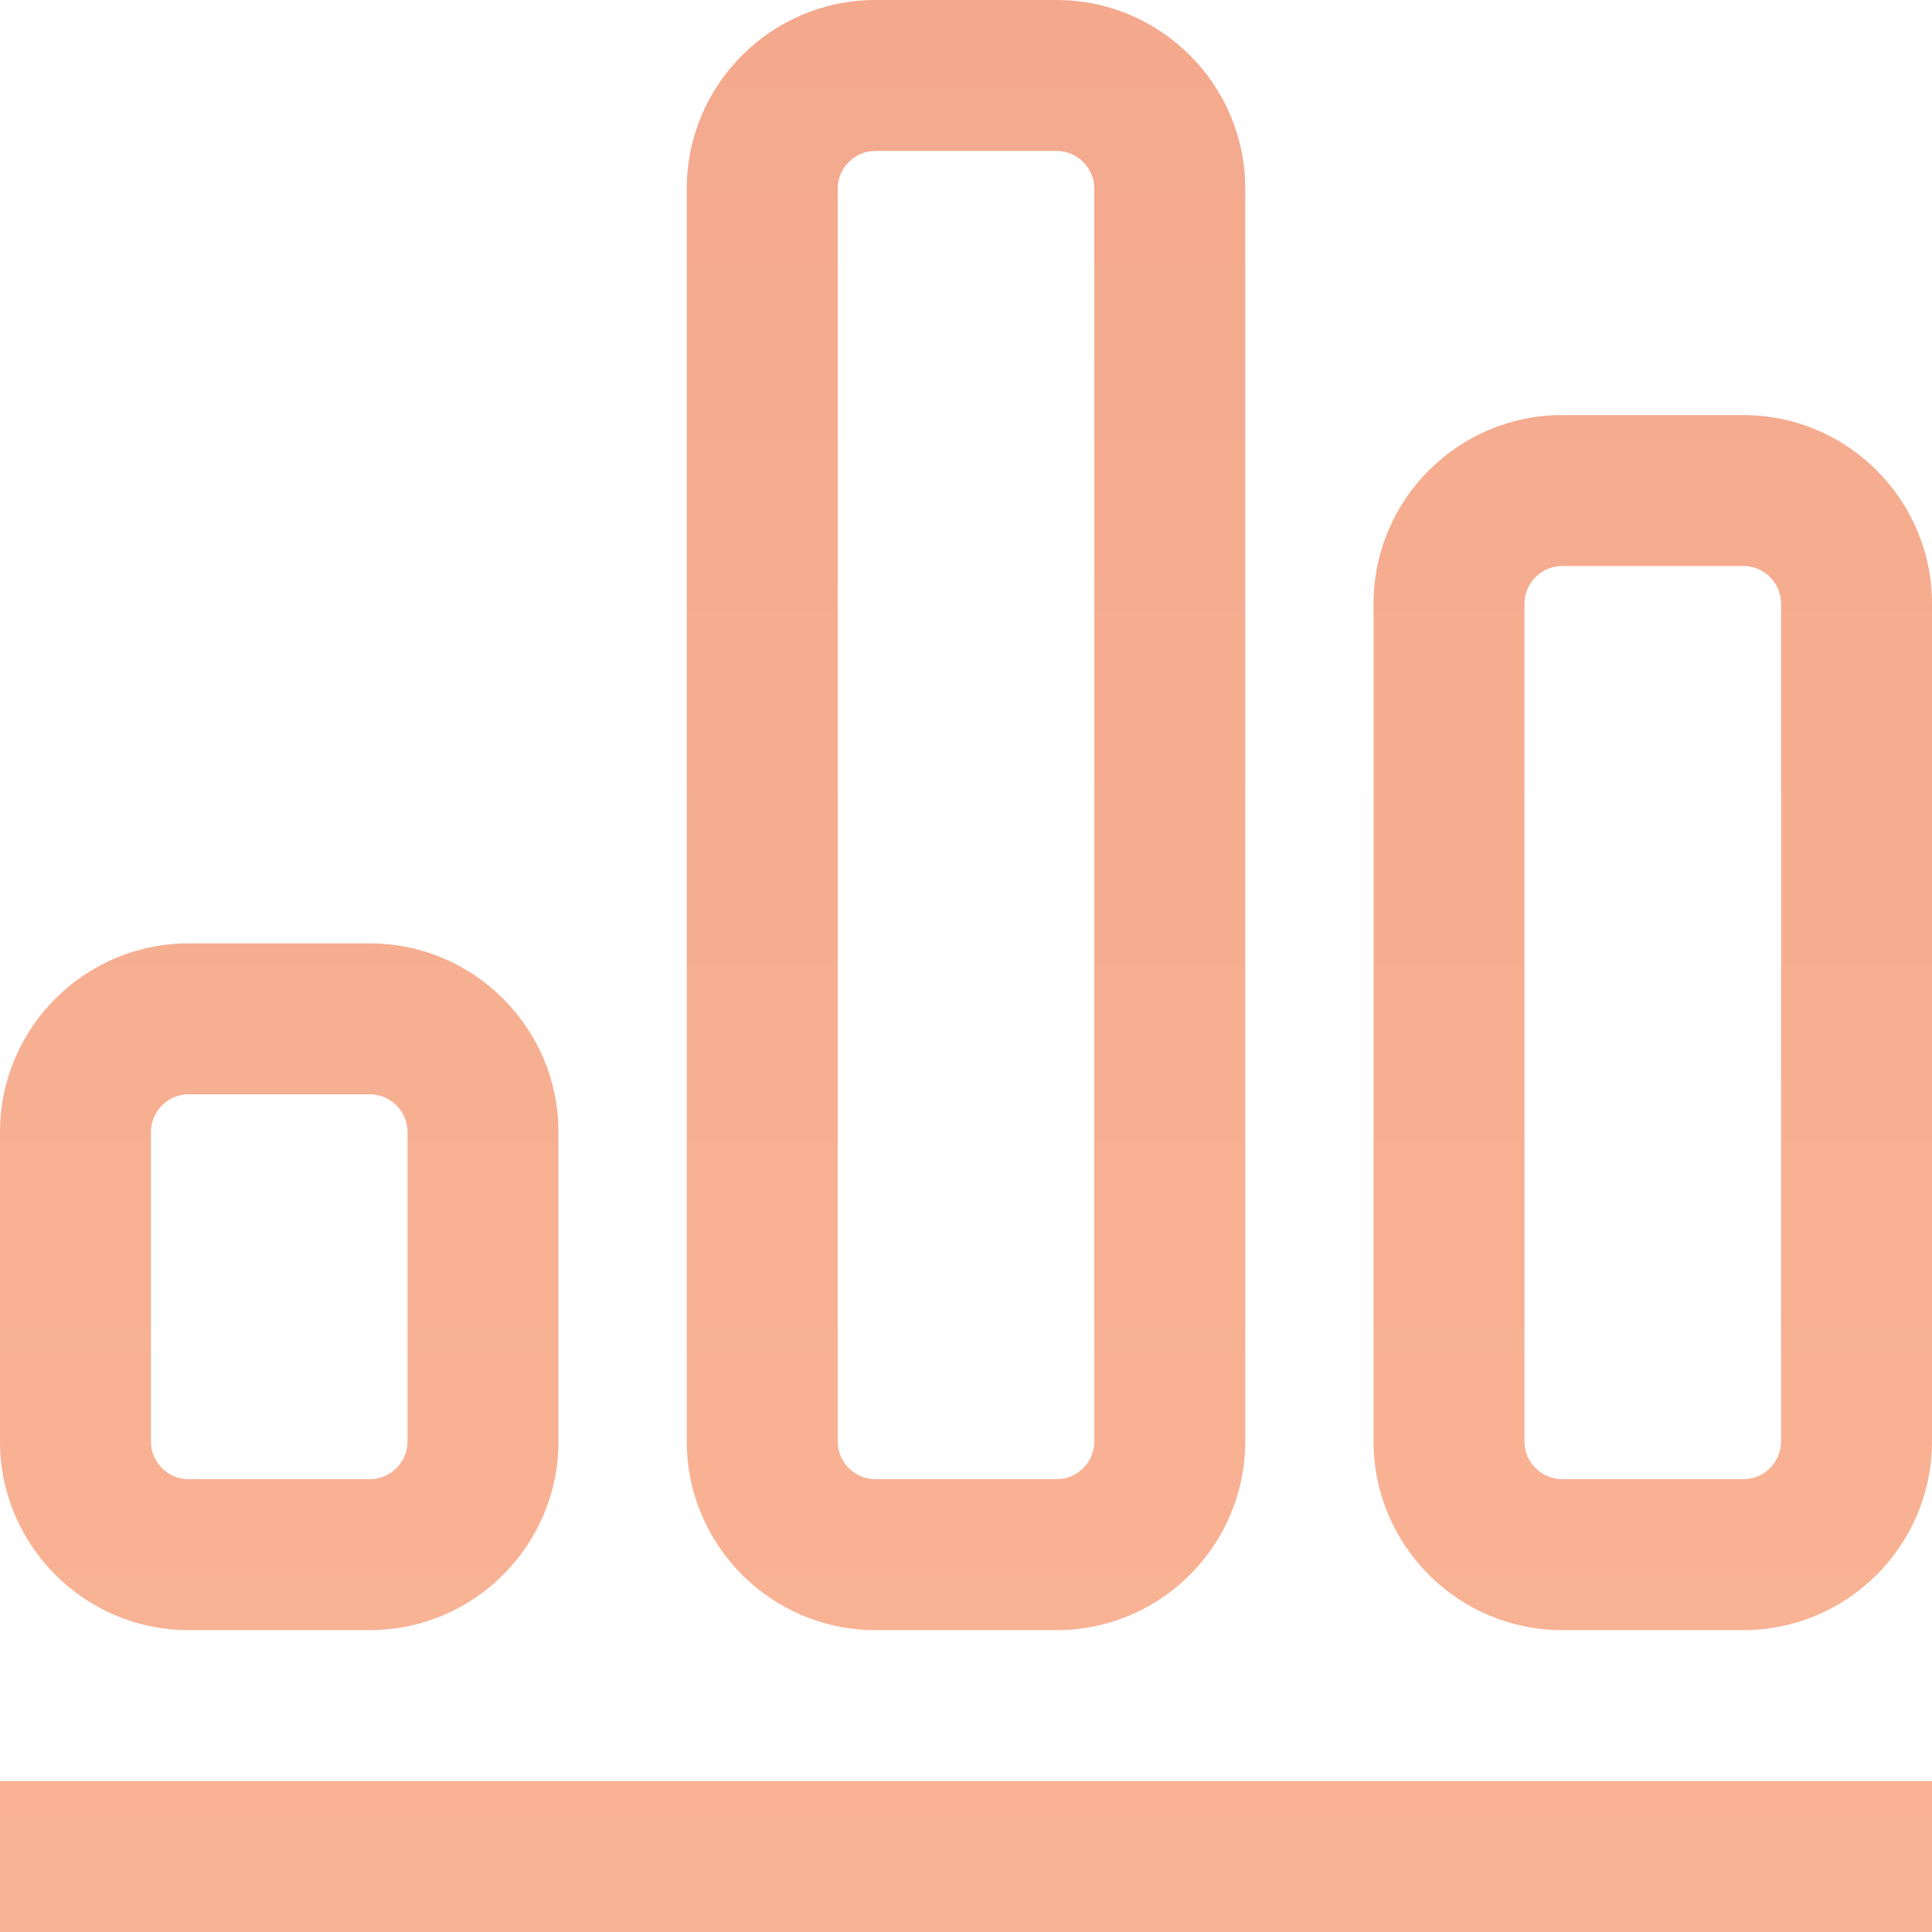 <svg xmlns="http://www.w3.org/2000/svg" version="1.1" xmlns:xlink="http://www.w3.org/1999/xlink" xmlns:svgjs="http://svgjs.com/svgjs" width="512" height="512" x="0" y="0" viewBox="0 0 512 512" style="enable-background:new 0 0 512 512" xml:space="preserve"><g><linearGradient id="a" x1="256" x2="256" y1="0" y2="512" gradientUnits="userSpaceOnUse"><stop stop-opacity="1" stop-color="#f4a98d" offset="0"></stop><stop stop-opacity="1" stop-color="#f9b495" offset="1"></stop></linearGradient><path fill="url(#a)" d="M232 432h48c27.57 0 50-22.43 50-50V50c0-27.57-22.43-50-50-50h-48c-27.57 0-50 22.43-50 50v332c0 27.57 22.43 50 50 50zM222 50c0-5.514 4.486-10 10-10h48c5.514 0 10 4.486 10 10v332c0 5.514-4.486 10-10 10h-48c-5.514 0-10-4.486-10-10zM50 432h48c27.57 0 50-22.43 50-50v-82c0-27.57-22.43-50-50-50H50c-27.57 0-50 22.43-50 50v82c0 27.57 22.43 50 50 50zM40 300c0-5.514 4.486-10 10-10h48c5.514 0 10 4.486 10 10v82c0 5.514-4.486 10-10 10H50c-5.514 0-10-4.486-10-10zM0 472h512v40H0zm462-362h-48c-27.57 0-50 22.43-50 50v222c0 27.57 22.43 50 50 50h48c27.57 0 50-22.43 50-50V160c0-27.57-22.43-50-50-50zm10 272c0 5.514-4.486 10-10 10h-48c-5.514 0-10-4.486-10-10V160c0-5.514 4.486-10 10-10h48c5.514 0 10 4.486 10 10z" data-original="url(#a)"></path></g></svg>